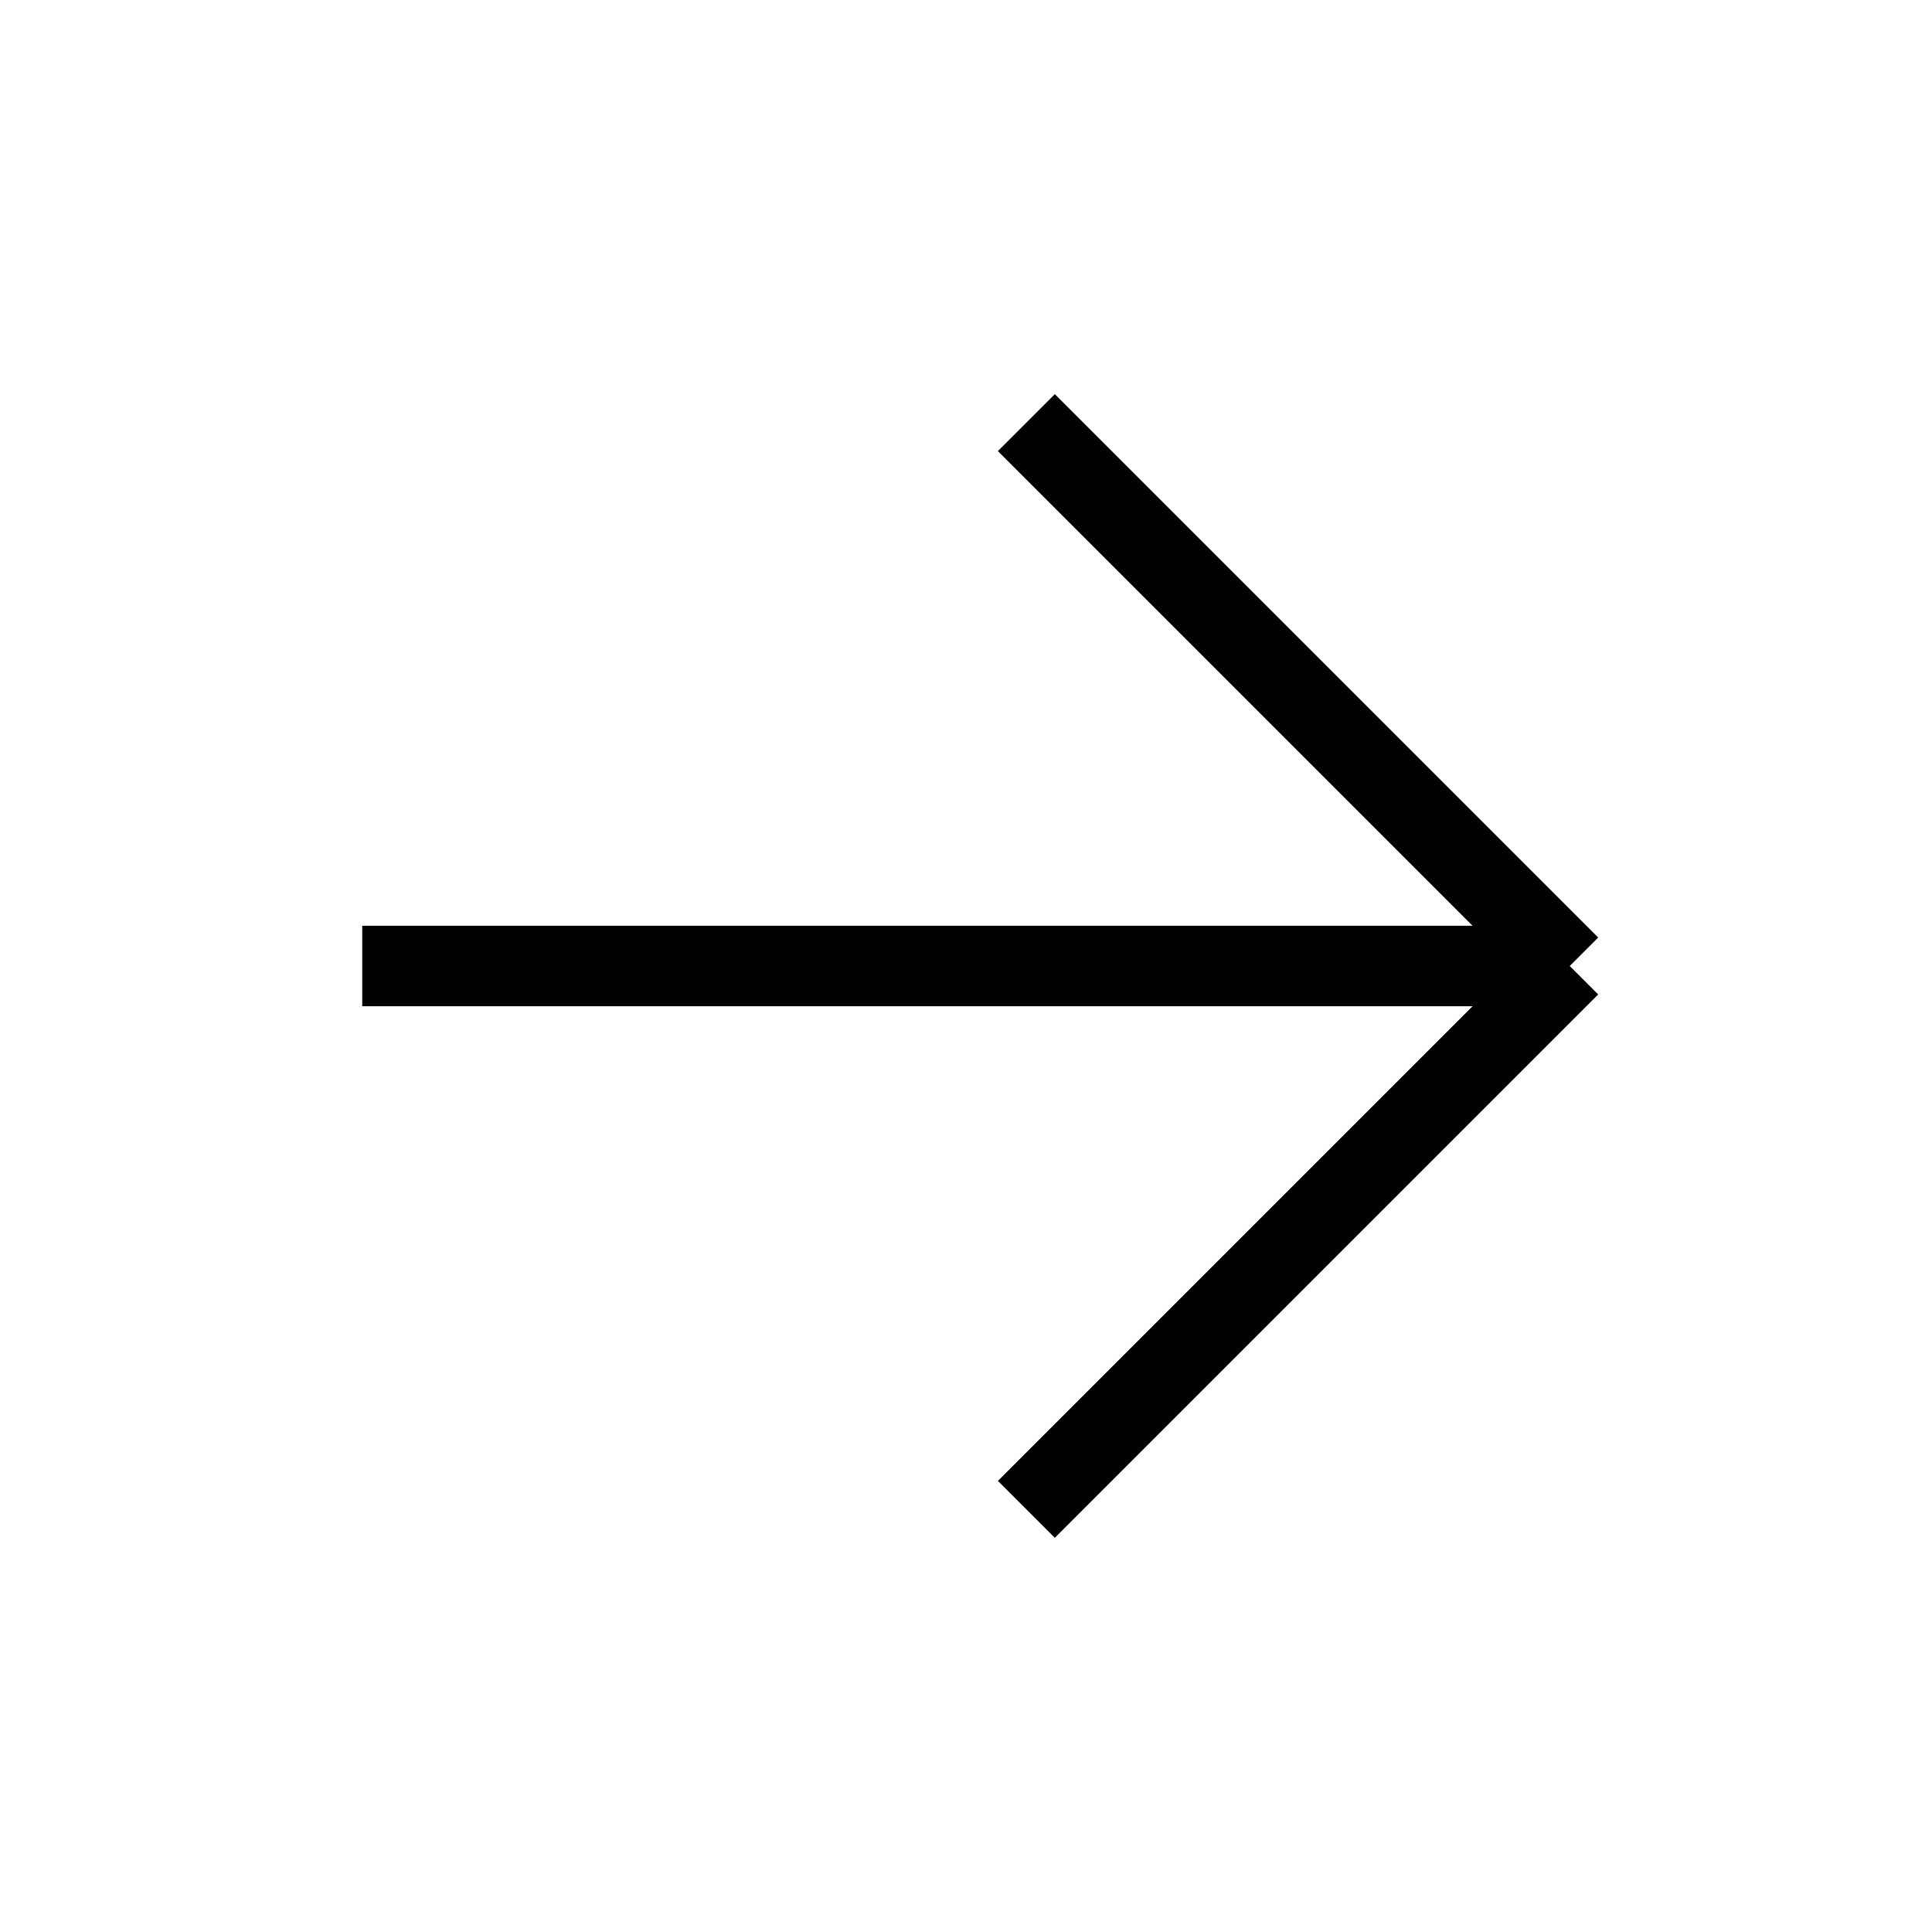 <svg xmlns="http://www.w3.org/2000/svg" fill="none" viewBox="0 0 24 24" strokeWidth="1.5" stroke="currentColor" class="w-6 h-6">
  <path strokeLinecap="round" strokeLinejoin="round" d="M4.5 12h15m0 0l-6.75-6.75M19.5 12l-6.75 6.75" />
</svg>
